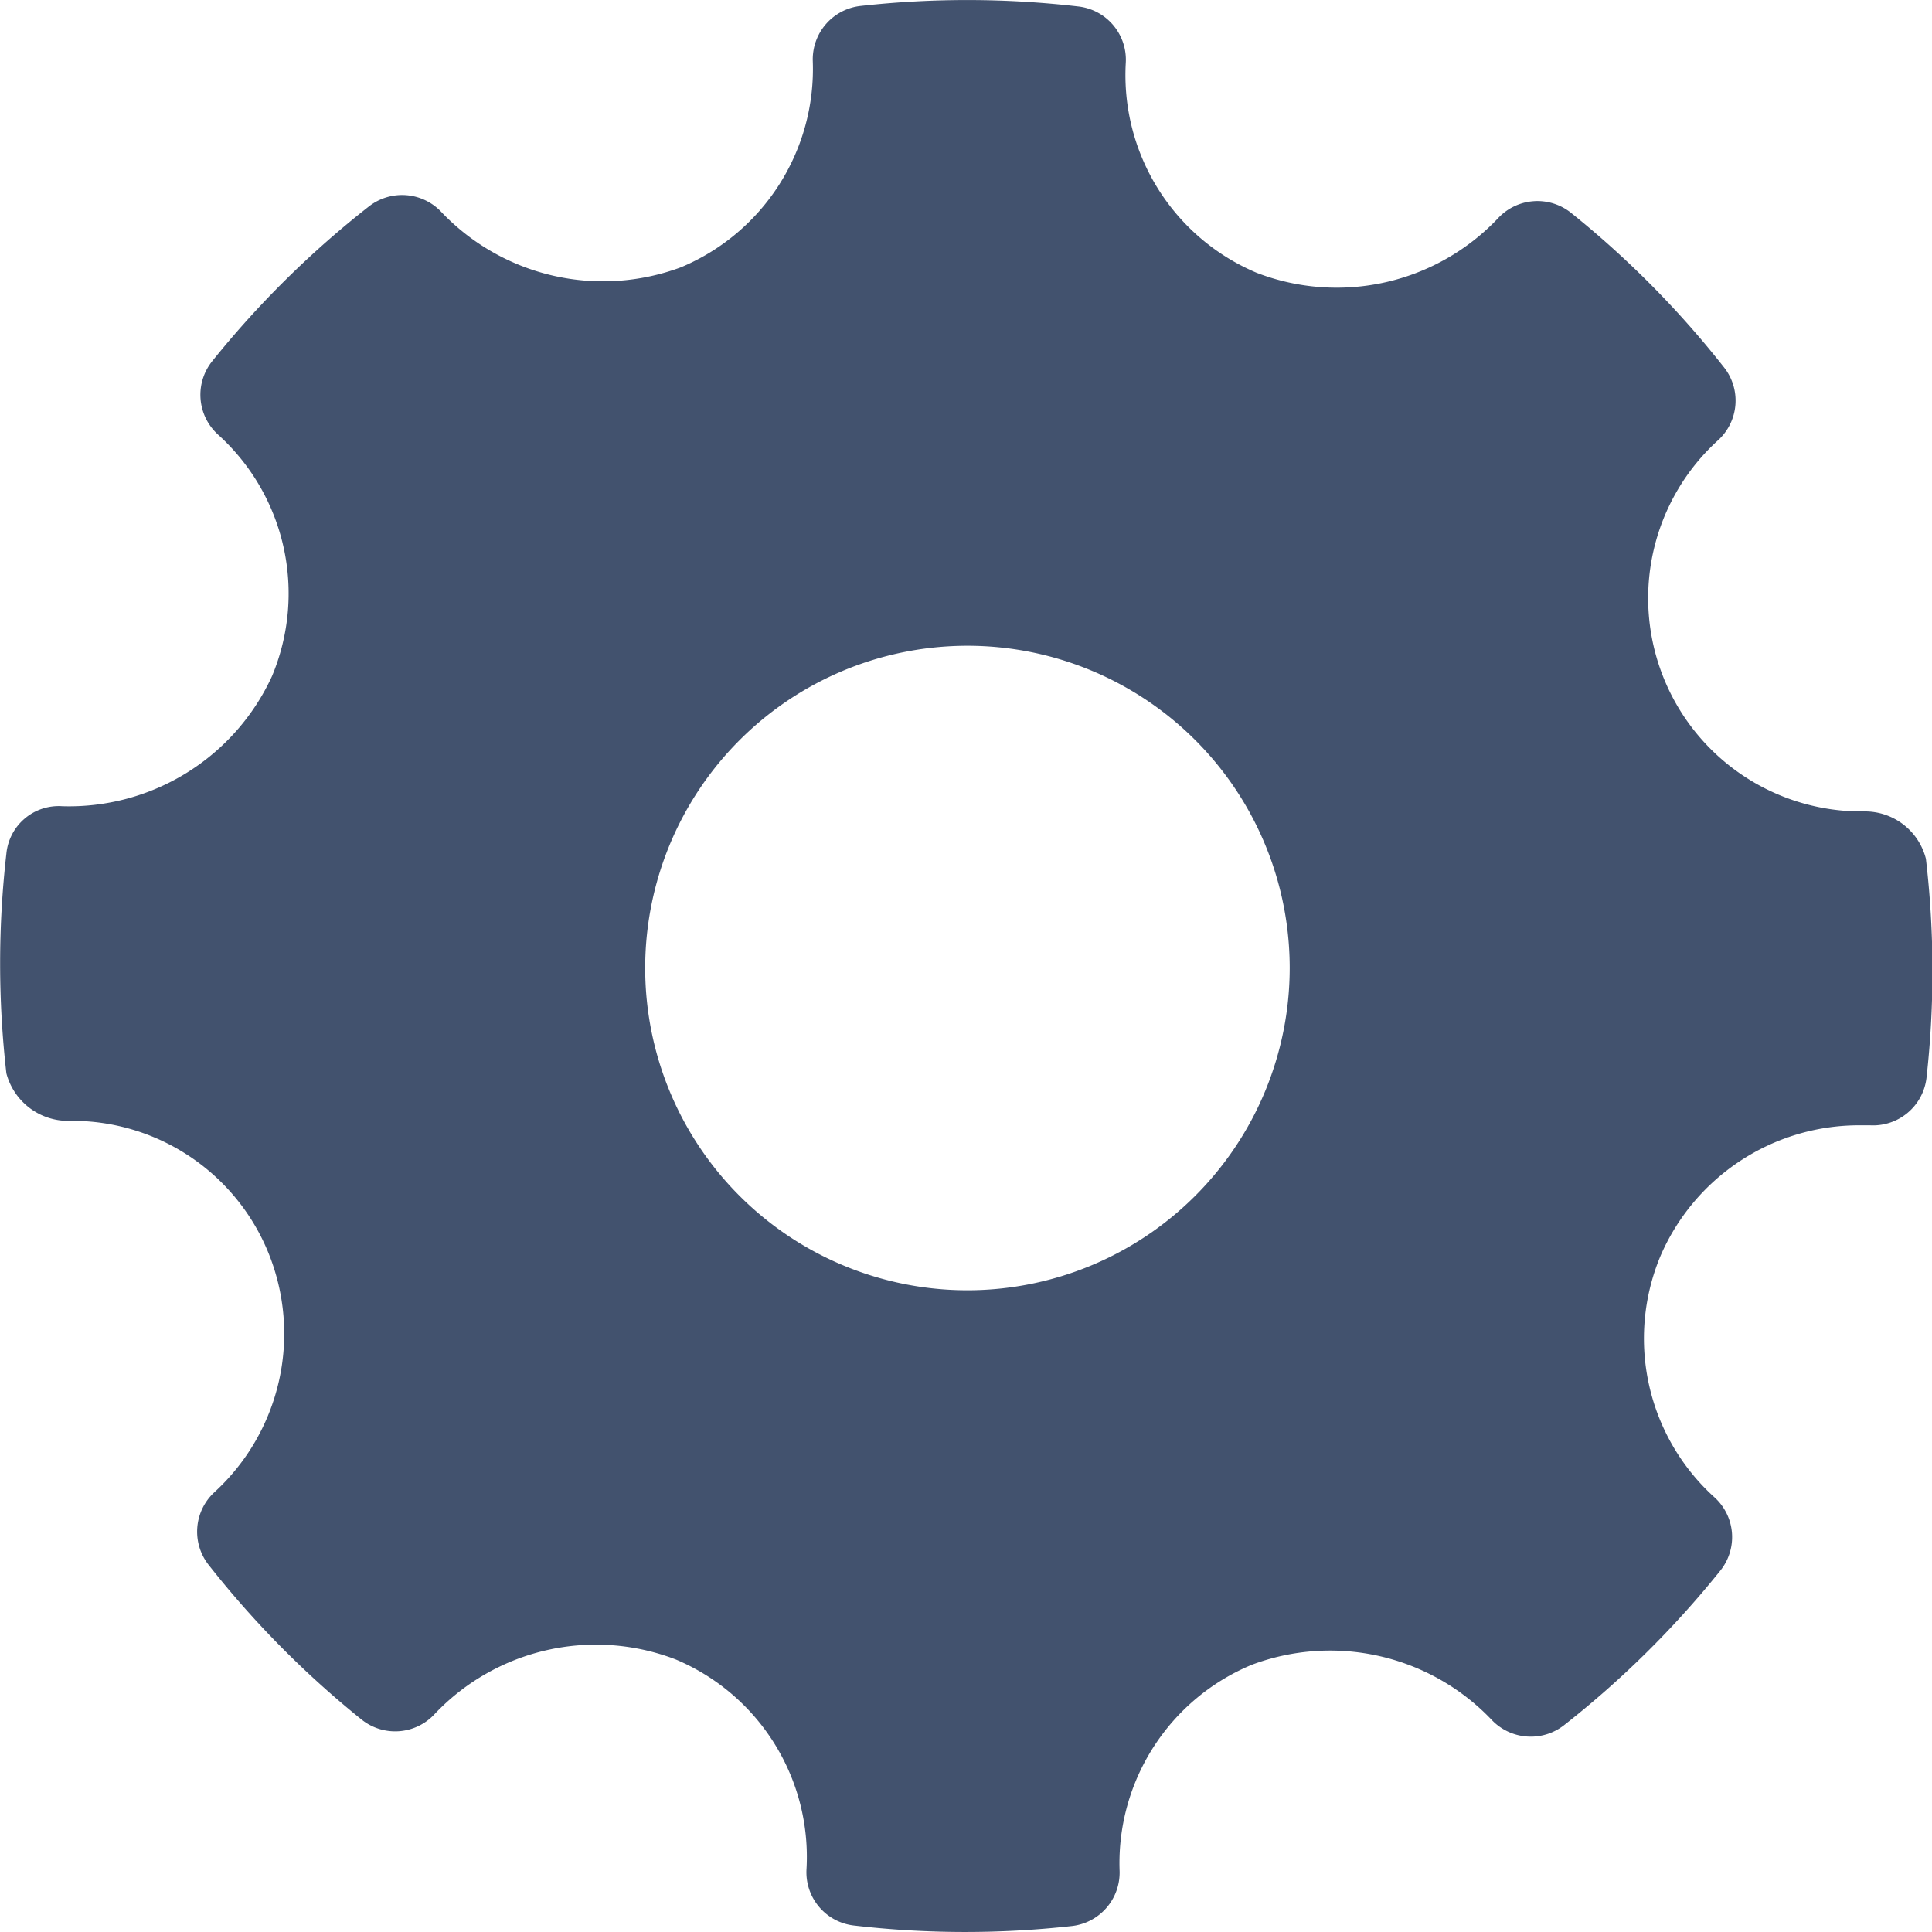 <svg xmlns="http://www.w3.org/2000/svg" width="20" height="20" viewBox="0 0 20 20"><g transform="translate(-0.003 0)"><g transform="translate(0.003 0)"><path d="M19.94,8.89A.651.651,0,0,0,19.3,8.4a2.208,2.208,0,0,1-1.511-3.843.555.555,0,0,0,.061-.754,9.9,9.9,0,0,0-1.584-1.6.557.557,0,0,0-.76.061,2.3,2.3,0,0,1-2.494.56A2.221,2.221,0,0,1,11.657.651a.555.555,0,0,0-.491-.584A9.984,9.984,0,0,0,8.917.061a.556.556,0,0,0-.5.572A2.225,2.225,0,0,1,7.052,2.767,2.311,2.311,0,0,1,4.577,2.2a.558.558,0,0,0-.755-.063A9.933,9.933,0,0,0,2.2,3.739a.556.556,0,0,0,.06.76,2.216,2.216,0,0,1,.559,2.5A2.312,2.312,0,0,1,.647,8.346a.544.544,0,0,0-.578.491,10.018,10.018,0,0,0,0,2.274.661.661,0,0,0,.656.492,2.193,2.193,0,0,1,2.058,1.37,2.224,2.224,0,0,1-.559,2.473.556.556,0,0,0-.061.754,9.931,9.931,0,0,0,1.582,1.6.556.556,0,0,0,.761-.06,2.3,2.3,0,0,1,2.493-.561,2.218,2.218,0,0,1,1.353,2.17.555.555,0,0,0,.491.584,9.952,9.952,0,0,0,2.25.006.557.557,0,0,0,.5-.573,2.223,2.223,0,0,1,1.368-2.132,2.308,2.308,0,0,1,2.477.563.559.559,0,0,0,.755.063,9.956,9.956,0,0,0,1.618-1.6.555.555,0,0,0-.06-.76,2.216,2.216,0,0,1-.56-2.495,2.239,2.239,0,0,1,2.046-1.356l.124,0a.557.557,0,0,0,.585-.49A10.009,10.009,0,0,0,19.94,8.89Zm-9.921,4.467a3.336,3.336,0,1,1,3.335-3.336A3.339,3.339,0,0,1,10.018,13.357Z" transform="translate(-0.003 0)" fill="#42526e" fill-rule="evenodd"/></g></g></svg>